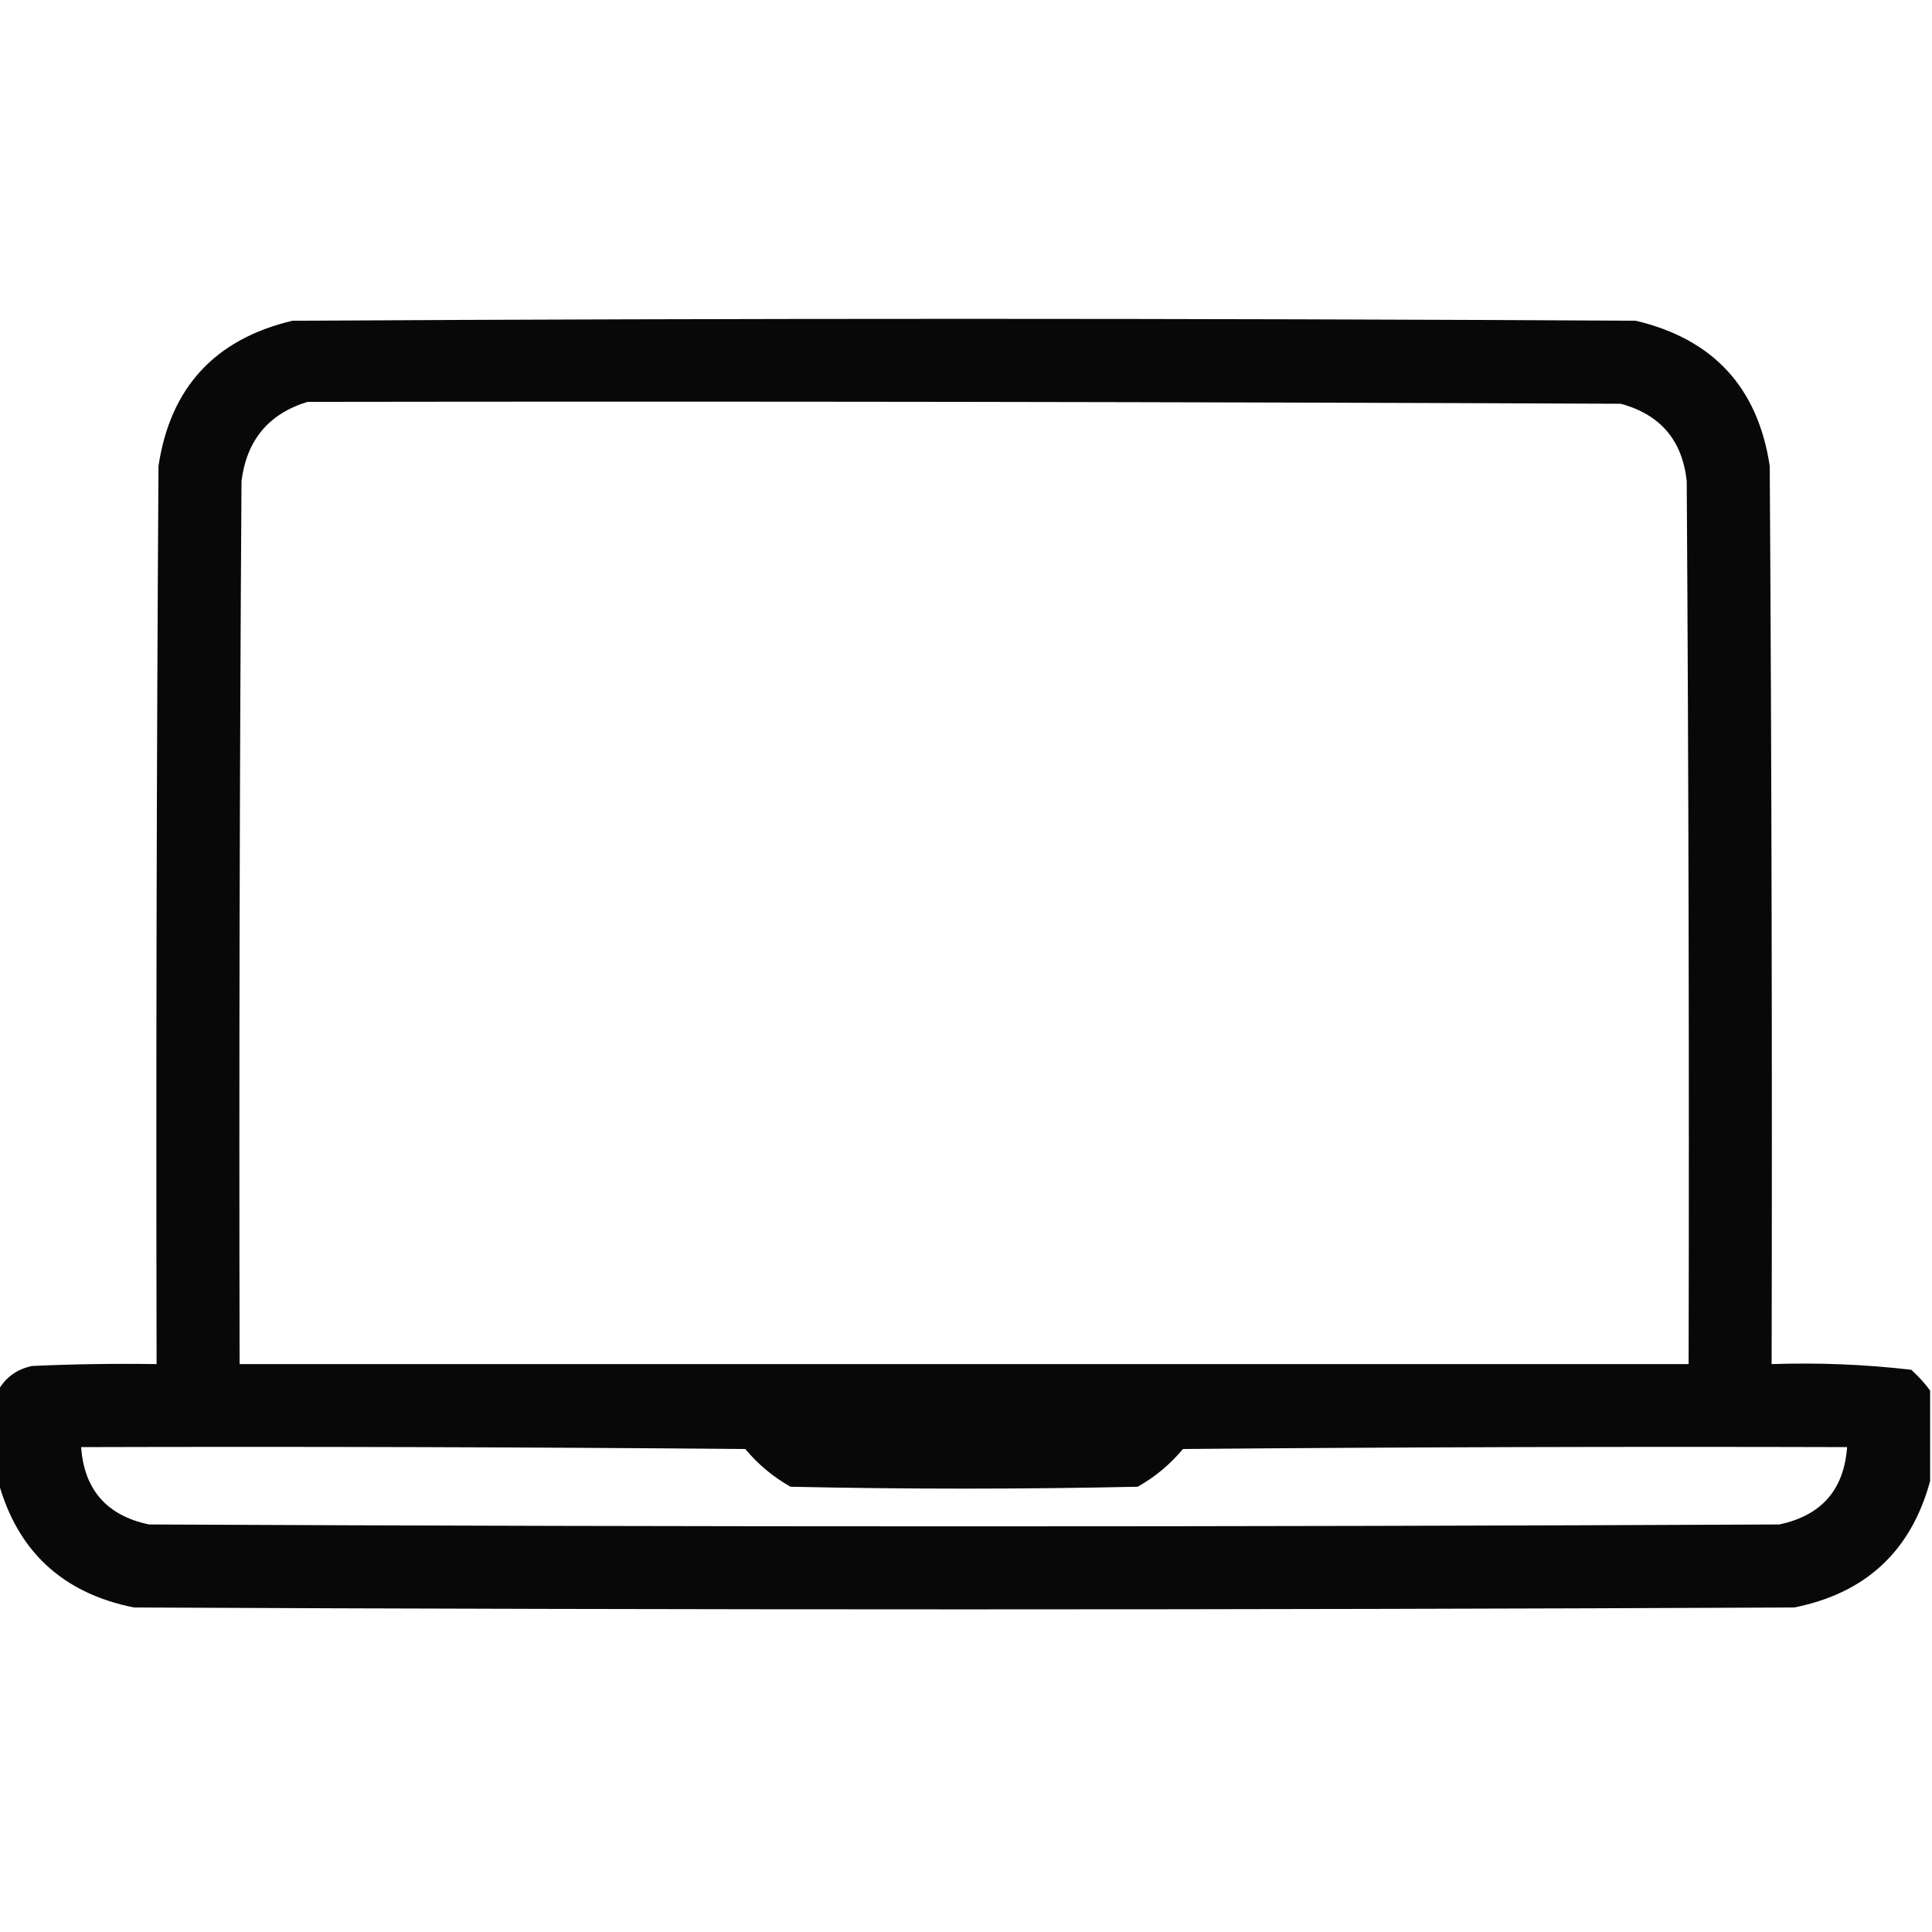 <?xml version="1.0" encoding="UTF-8"?>
<!DOCTYPE svg PUBLIC "-//W3C//DTD SVG 1.1//EN" "http://www.w3.org/Graphics/SVG/1.1/DTD/svg11.dtd">
<svg xmlns="http://www.w3.org/2000/svg" version="1.1" width="512px" height="512px" style="shape-rendering:geometricPrecision; text-rendering:geometricPrecision; image-rendering:optimizeQuality; fill-rule:evenodd; clip-rule:evenodd" xmlns:xlink="http://www.w3.org/1999/xlink">
<g><path style="opacity:0.968" fill="#000000" d="M 511.5,368.5 C 511.5,376.5 511.5,384.5 511.5,392.5C 506.46,411.037 494.46,422.204 475.5,426C 328.833,426.667 182.167,426.667 35.5,426C 16.54,422.204 4.54,411.037 -0.5,392.5C -0.5,384.5 -0.5,376.5 -0.5,368.5C 1.506,364.999 4.506,362.833 8.5,362C 19.495,361.5 30.495,361.333 41.5,361.5C 41.333,282.166 41.5,202.833 42,123.5C 45.14,102.692 56.973,89.859 77.5,85C 196.167,84.333 314.833,84.333 433.5,85C 454.027,89.859 465.86,102.692 469,123.5C 469.5,202.833 469.667,282.166 469.5,361.5C 481.895,361.082 494.228,361.582 506.5,363C 508.402,364.73 510.069,366.563 511.5,368.5 Z M 81.5,106.5 C 197.5,106.333 313.5,106.5 429.5,107C 439.991,109.826 445.824,116.659 447,127.5C 447.5,205.499 447.667,283.499 447.5,361.5C 319.5,361.5 191.5,361.5 63.5,361.5C 63.333,283.499 63.5,205.499 64,127.5C 65.369,116.642 71.202,109.642 81.5,106.5 Z M 21.5,383.5 C 80.168,383.333 138.834,383.5 197.5,384C 200.916,388.087 204.916,391.42 209.5,394C 240.167,394.667 270.833,394.667 301.5,394C 306.084,391.42 310.084,388.087 313.5,384C 372.166,383.5 430.832,383.333 489.5,383.5C 488.682,394.821 482.682,401.654 471.5,404C 327.5,404.667 183.5,404.667 39.5,404C 28.318,401.654 22.318,394.821 21.5,383.5 Z"/></g>
</svg>
